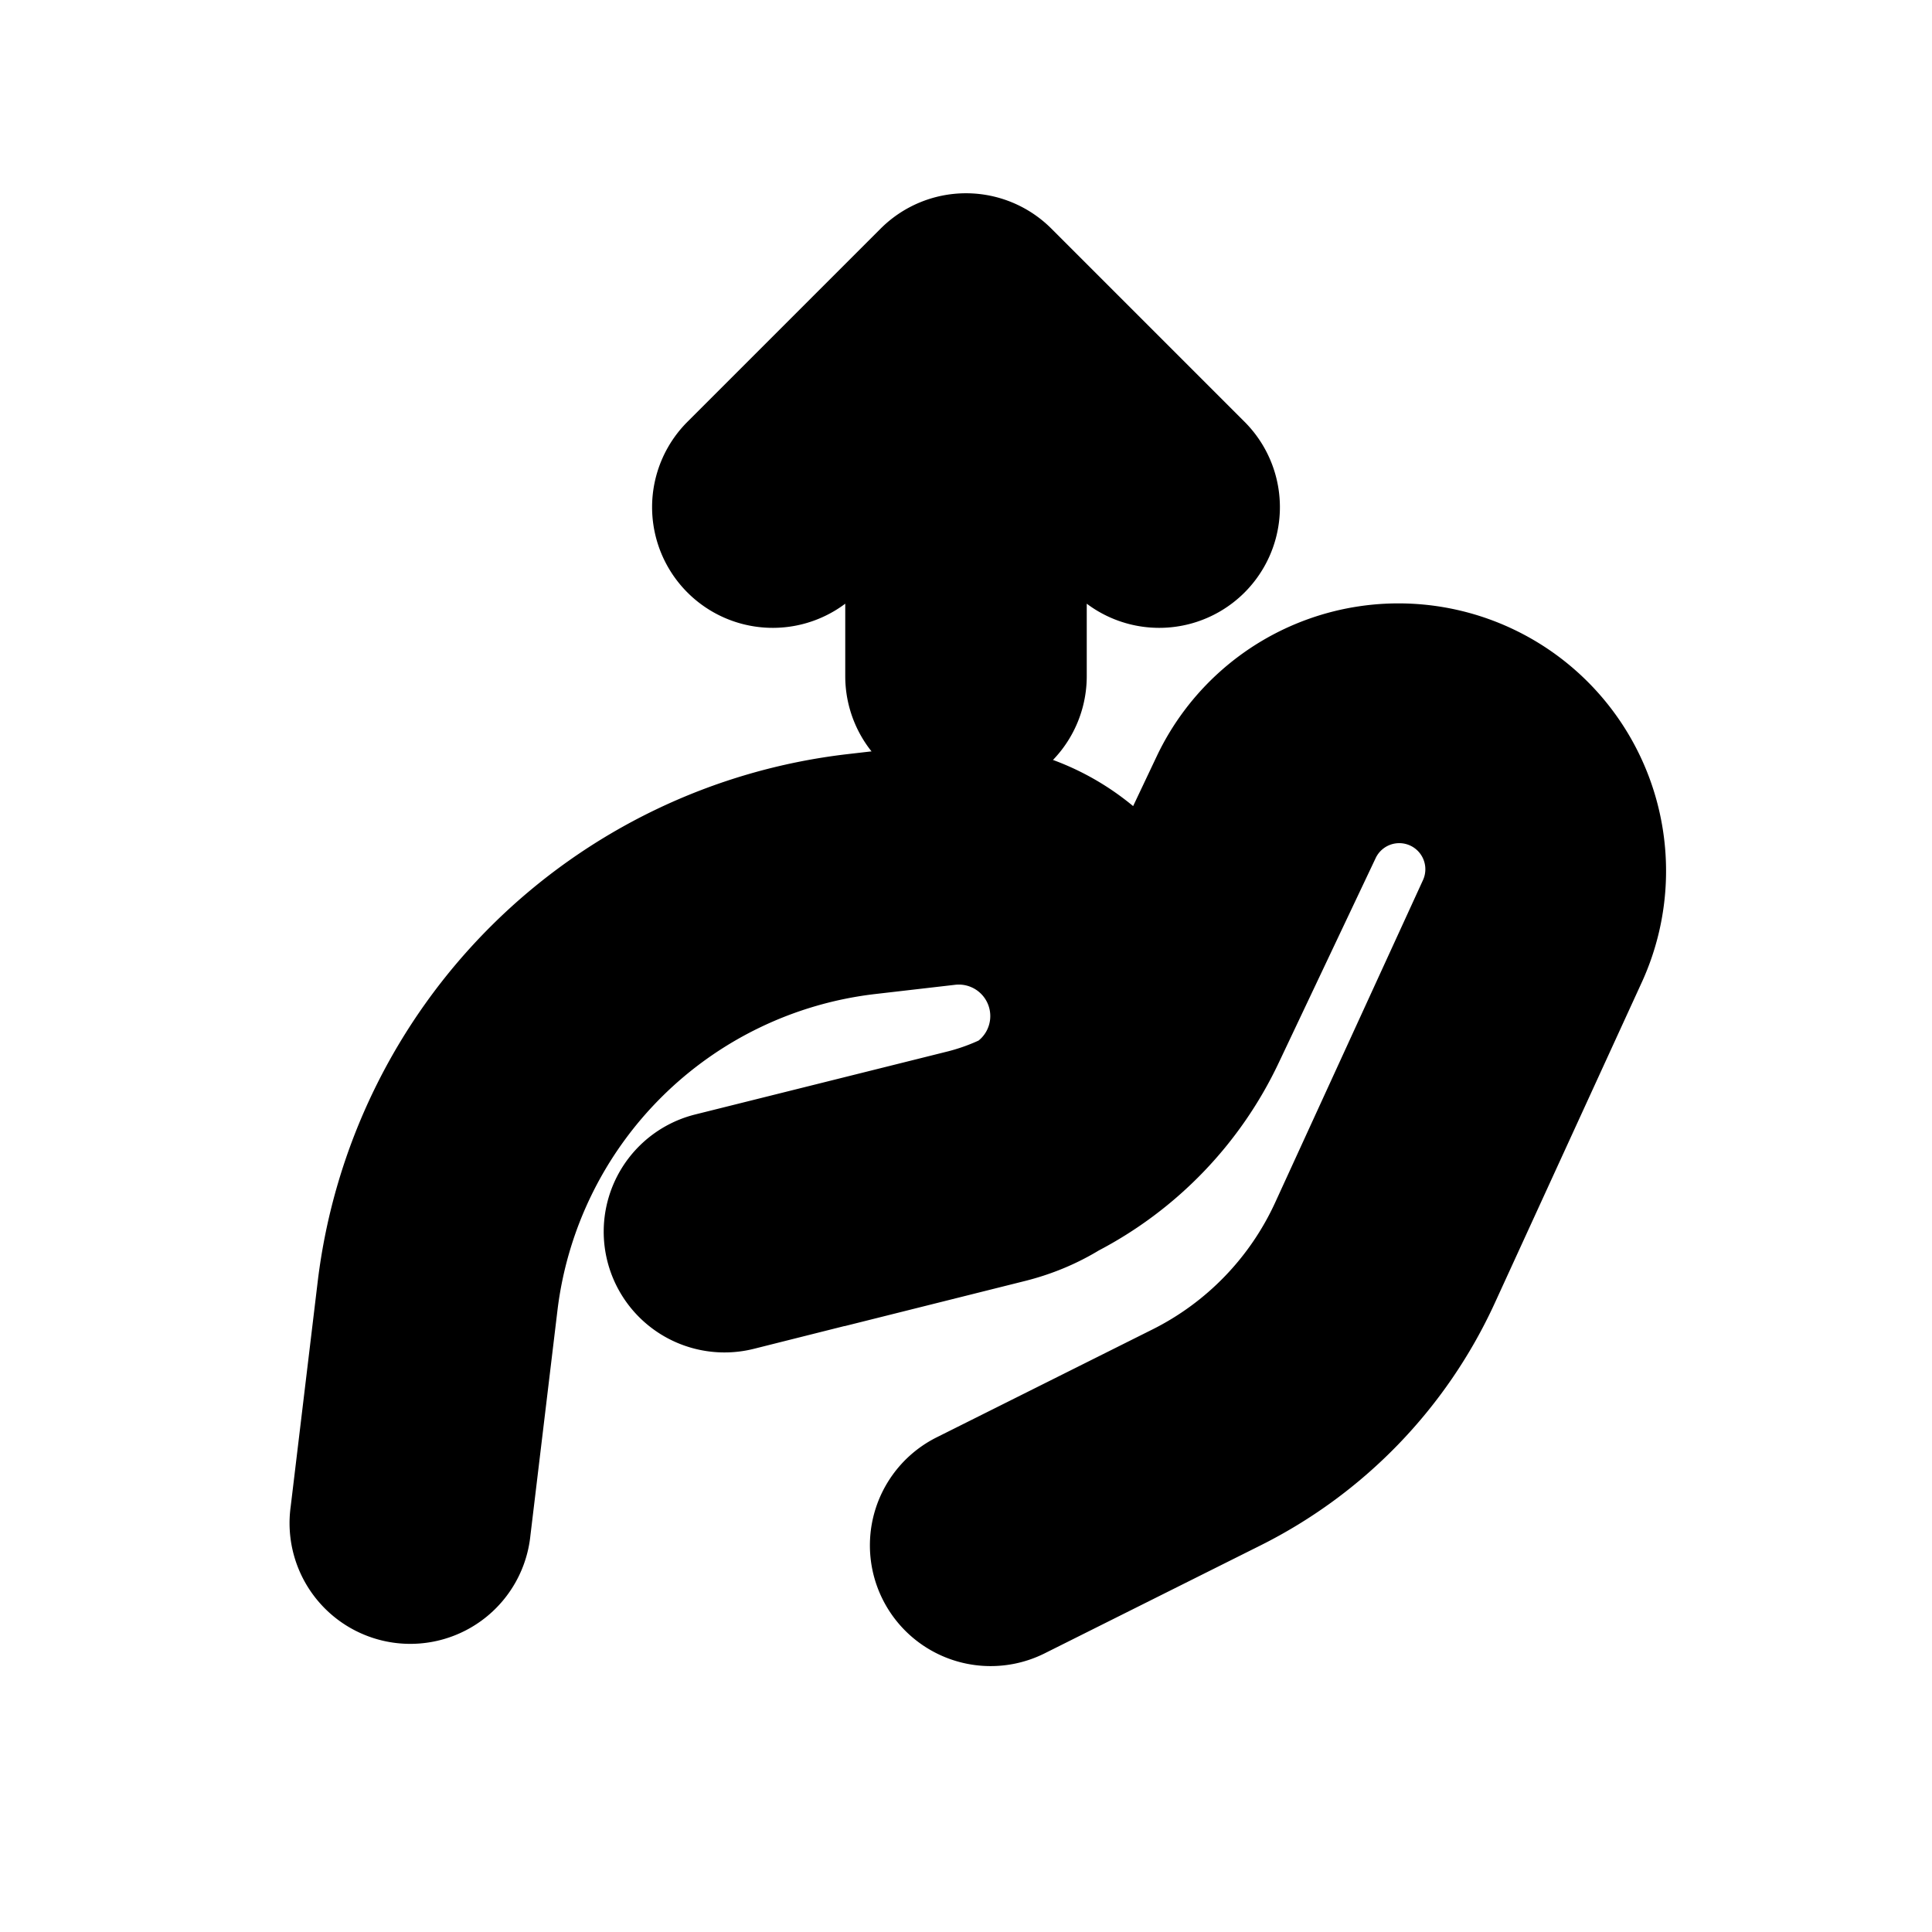 <svg xmlns="http://www.w3.org/2000/svg" viewBox="0 0 20 20" fill="currentColor" stroke="currentColor"><path d="M9.25 7a.75.75 0 0 0 1.5 0V5.06l.72.72a.749.749 0 1 0 1.06-1.06l-2-2a.75.75 0 0 0-1.06 0l-2 2a.749.749 0 1 0 1.06 1.06l.72-.72z"/><path d="M12.432 8.031a2.27 2.27 0 0 1 4.115 1.917l-1.528 3.334a4.75 4.75 0 0 1-2.194 2.269l-2.24 1.12a.75.75 0 0 1-.67-1.342l2.24-1.12a3.25 3.25 0 0 0 1.5-1.552l1.528-3.333a.77.77 0 0 0-1.396-.651l-1.002 2.116a3.74 3.74 0 0 1-1.656 1.72q-.294.18-.641.267l-1.806.452h-.005l-.995.25a.75.75 0 0 1-.364-1.456l2.624-.655q.232-.06.444-.163a.826.826 0 0 0-.557-1.506l-.822.095a4.25 4.25 0 0 0-3.733 3.715l-.28 2.331a.75.75 0 1 1-1.489-.178l.28-2.332a5.75 5.75 0 0 1 5.05-5.026l.822-.095a2.33 2.33 0 0 1 2.206 1.024z"/></svg>